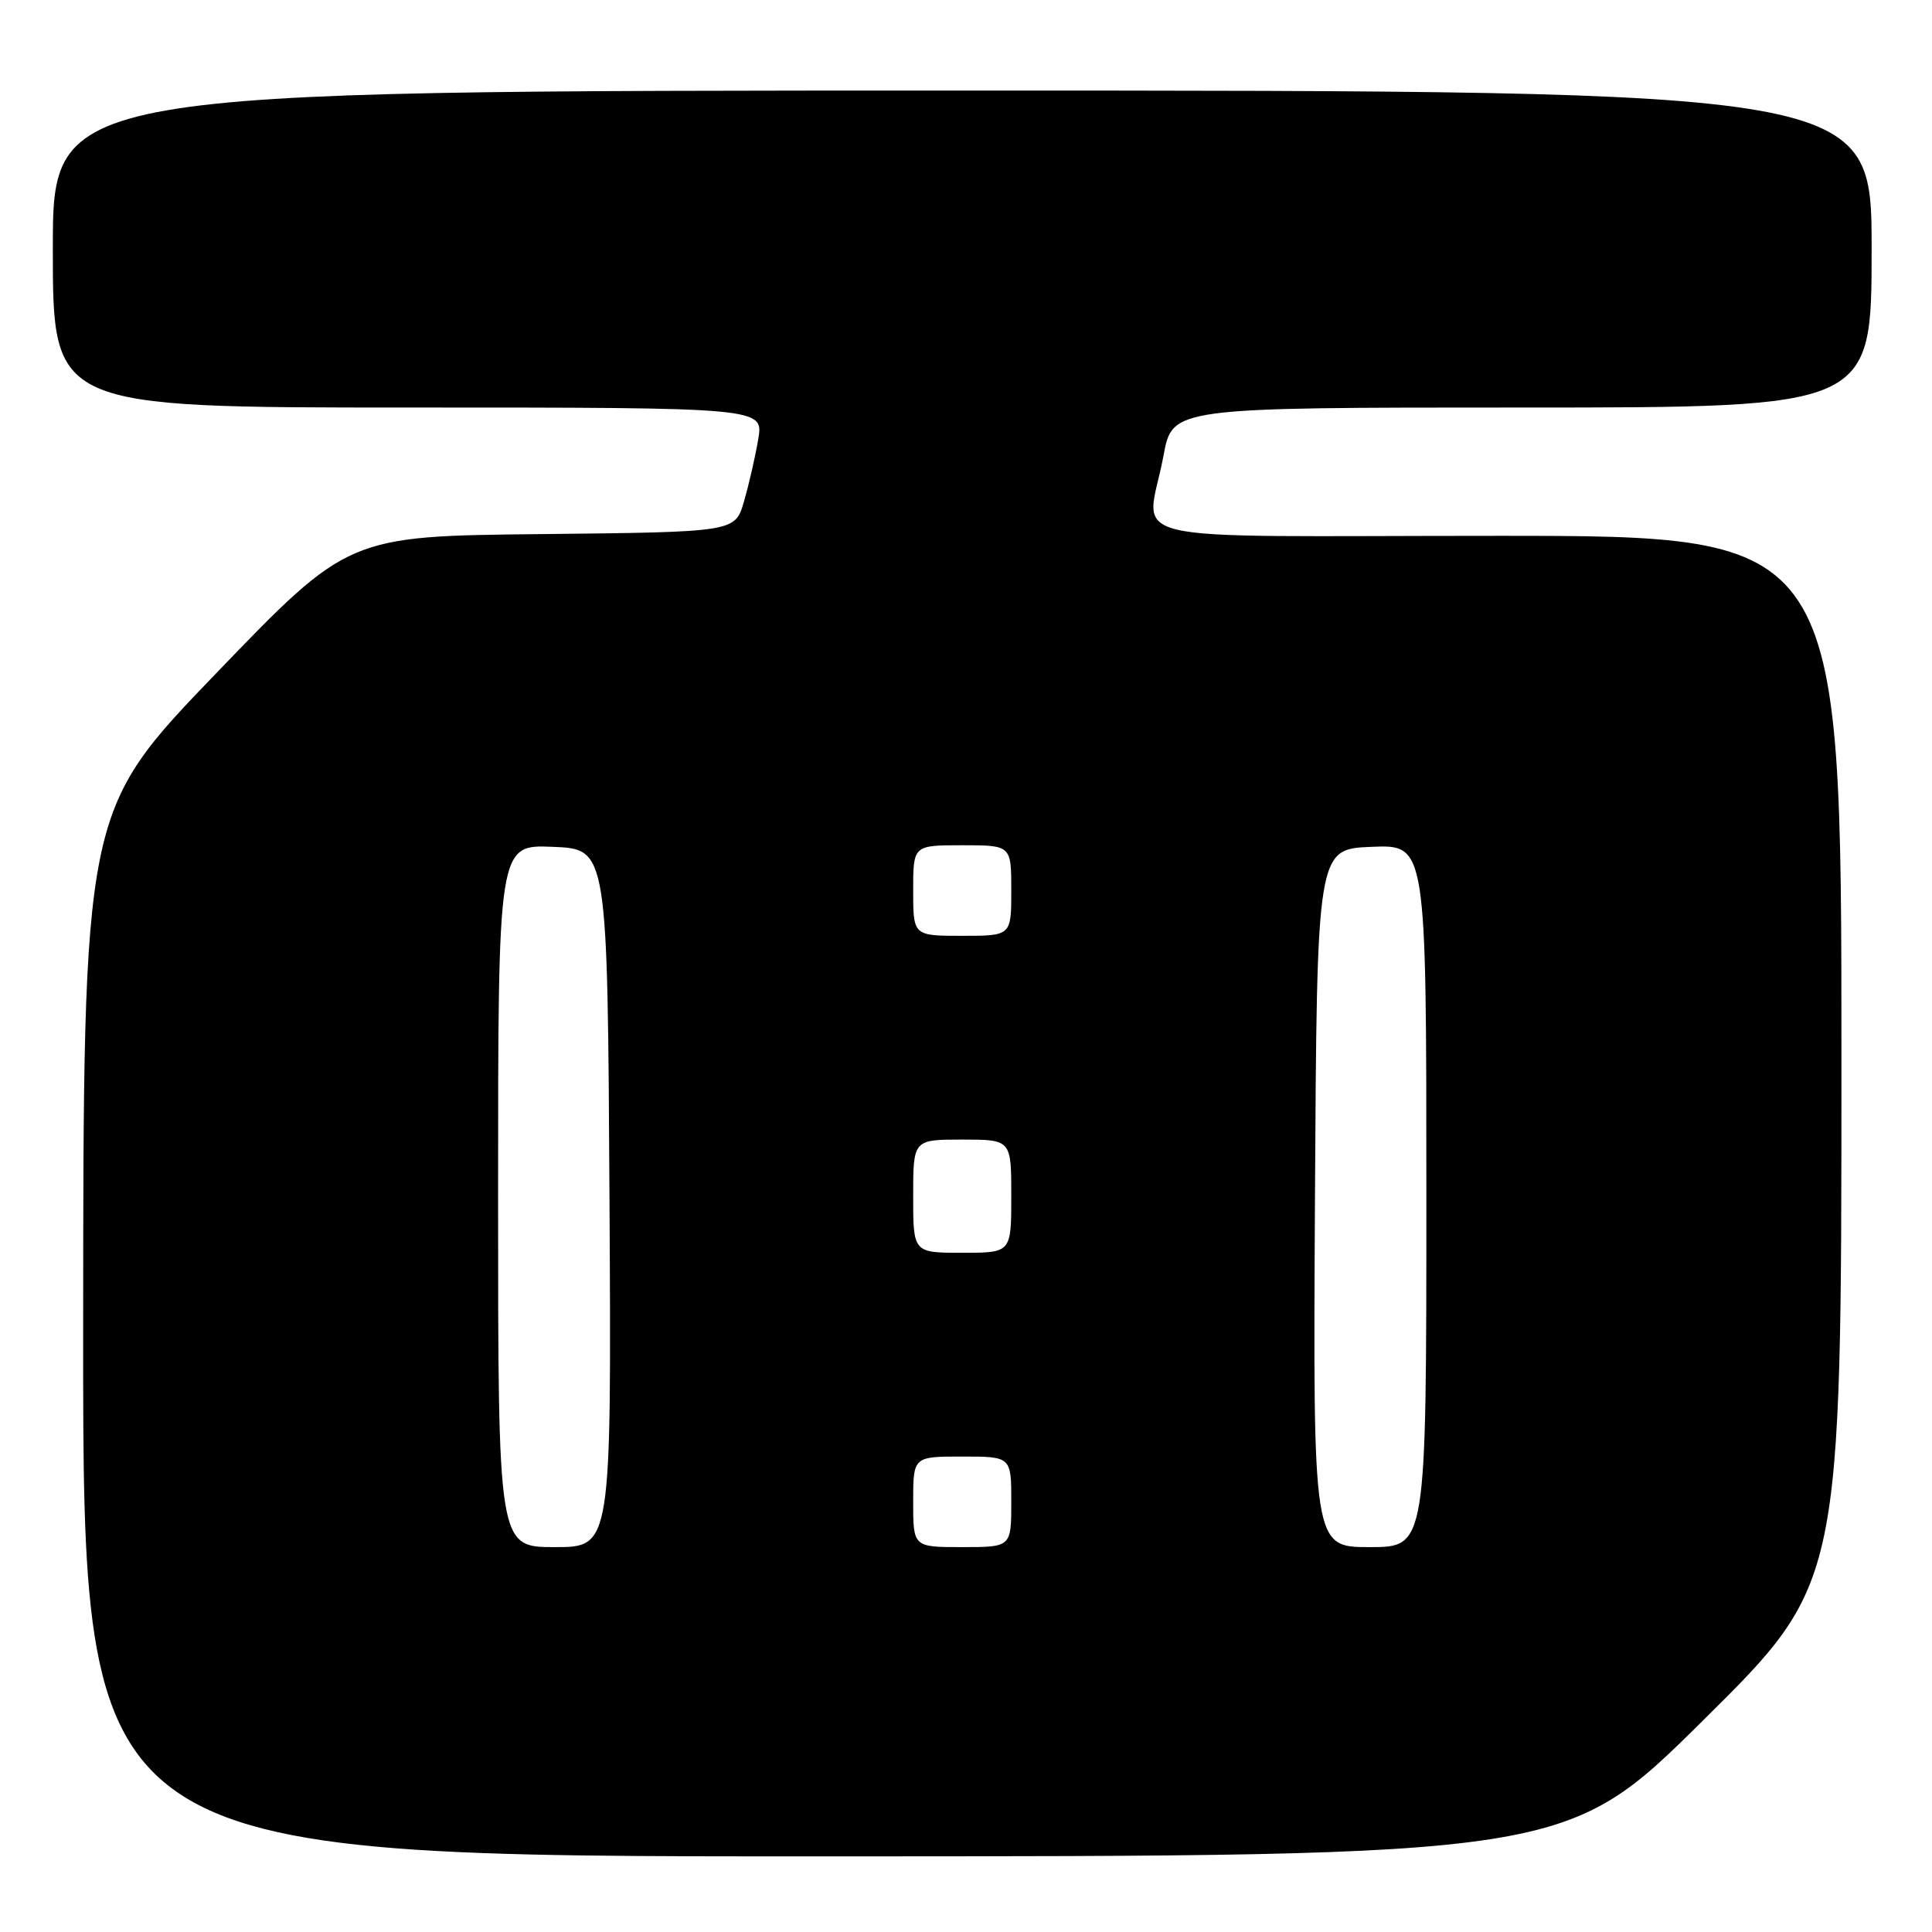 <?xml version="1.0" encoding="UTF-8" standalone="no"?>
<!DOCTYPE svg PUBLIC "-//W3C//DTD SVG 1.1//EN" "http://www.w3.org/Graphics/SVG/1.1/DTD/svg11.dtd" >
<svg xmlns="http://www.w3.org/2000/svg" xmlns:xlink="http://www.w3.org/1999/xlink" version="1.1" viewBox="0 0 256 256">
 <g >
 <path fill="currentColor"
d=" M 225.75 227.88 C 244.00 209.81 244.00 209.81 244.00 140.41 C 244.00 71.00 244.00 71.00 198.50 71.00 C 146.34 71.00 151.96 72.35 154.17 60.37 C 155.35 54.00 155.35 54.00 201.67 54.00 C 248.00 54.00 248.00 54.00 248.00 33.00 C 248.00 12.00 248.00 12.00 127.50 12.00 C 7.00 12.00 7.00 12.00 7.00 33.00 C 7.00 54.00 7.00 54.00 54.09 54.00 C 101.18 54.00 101.18 54.00 100.47 58.20 C 100.08 60.51 99.23 64.23 98.58 66.45 C 97.41 70.50 97.41 70.50 71.78 70.77 C 46.14 71.03 46.14 71.03 28.59 89.27 C 11.04 107.50 11.04 107.50 11.02 176.75 C 11.00 246.00 11.00 246.00 109.25 245.98 C 207.50 245.96 207.50 245.96 225.75 227.88 Z  M 66.00 158.46 C 66.00 111.91 66.00 111.91 73.25 112.21 C 80.50 112.50 80.50 112.50 80.76 158.75 C 81.02 205.00 81.02 205.00 73.51 205.00 C 66.00 205.00 66.00 205.00 66.00 158.46 Z  M 121.00 199.00 C 121.00 193.00 121.00 193.00 127.50 193.00 C 134.00 193.00 134.00 193.00 134.00 199.00 C 134.00 205.00 134.00 205.00 127.50 205.00 C 121.00 205.00 121.00 205.00 121.00 199.00 Z  M 174.24 158.75 C 174.50 112.50 174.50 112.50 181.75 112.21 C 189.00 111.91 189.00 111.91 189.00 158.46 C 189.00 205.00 189.00 205.00 181.49 205.00 C 173.98 205.00 173.98 205.00 174.24 158.75 Z  M 121.00 158.50 C 121.00 151.00 121.00 151.00 127.50 151.00 C 134.00 151.00 134.00 151.00 134.00 158.50 C 134.00 166.00 134.00 166.00 127.50 166.00 C 121.00 166.00 121.00 166.00 121.00 158.50 Z  M 121.00 118.00 C 121.00 112.00 121.00 112.00 127.50 112.00 C 134.00 112.00 134.00 112.00 134.00 118.00 C 134.00 124.00 134.00 124.00 127.50 124.00 C 121.00 124.00 121.00 124.00 121.00 118.00 Z "/>
</g>
</svg>